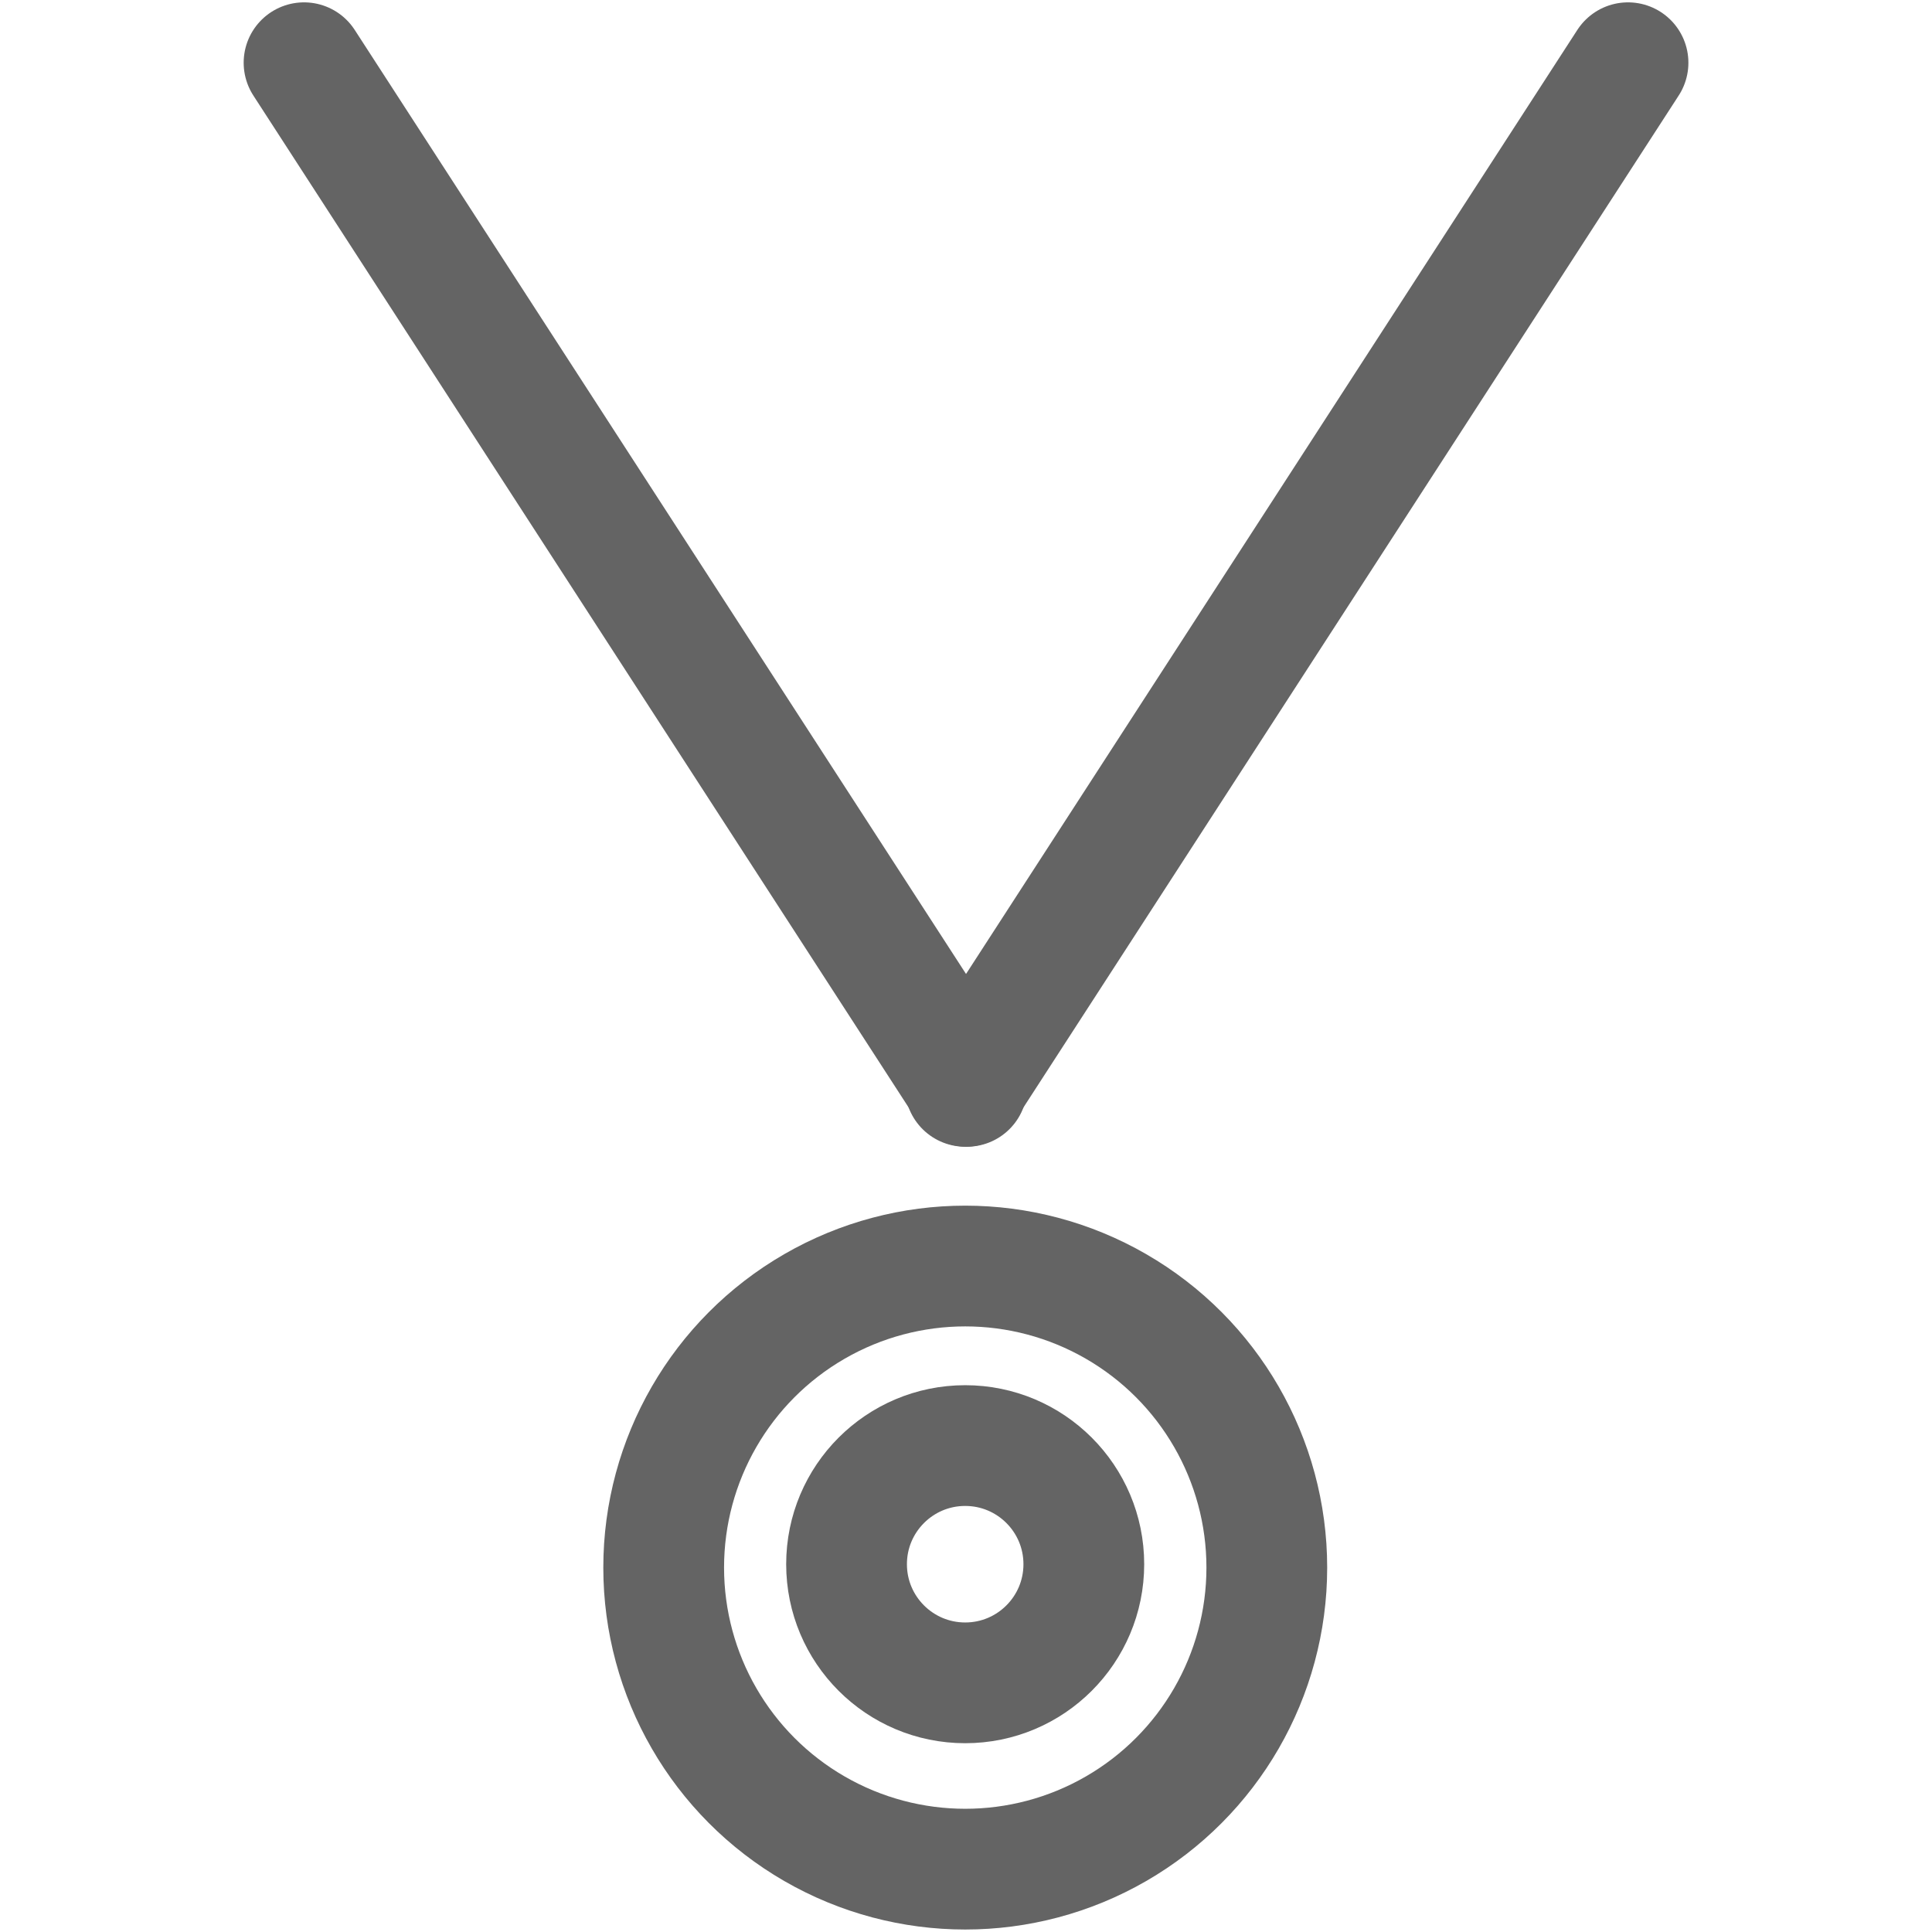 <?xml version="1.0" encoding="utf-8"?>
<!-- Generator: Adobe Illustrator 16.0.0, SVG Export Plug-In . SVG Version: 6.00 Build 0)  -->
<!DOCTYPE svg PUBLIC "-//W3C//DTD SVG 1.1//EN" "http://www.w3.org/Graphics/SVG/1.1/DTD/svg11.dtd">
<svg version="1.1" id="Layer_1" xmlns="http://www.w3.org/2000/svg" xmlns:xlink="http://www.w3.org/1999/xlink" x="0px" y="0px"
	 width="32.001px" height="32px" viewBox="0 0 32.001 32" enable-background="new 0 0 32.001 32" xml:space="preserve">
<g>
	
		<circle fill="none" stroke="#646464" stroke-width="2" stroke-linecap="round" stroke-linejoin="round" stroke-miterlimit="10" cx="15.988" cy="25.965" r="4.995"/>
	
		<circle fill="none" stroke="#646464" stroke-width="2" stroke-linecap="round" stroke-linejoin="round" stroke-miterlimit="10" cx="15.987" cy="25.909" r="1.965"/>
	
		<line fill="none" stroke="#646464" stroke-width="2" stroke-linecap="round" stroke-linejoin="round" stroke-miterlimit="10" x1="5.036" y1="1.039" x2="16.015" y2="17.994"/>
	
		<line fill="none" stroke="#646464" stroke-width="2" stroke-linecap="round" stroke-linejoin="round" stroke-miterlimit="10" x1="26.966" y1="1.039" x2="15.987" y2="17.994"/>
</g>
</svg>
